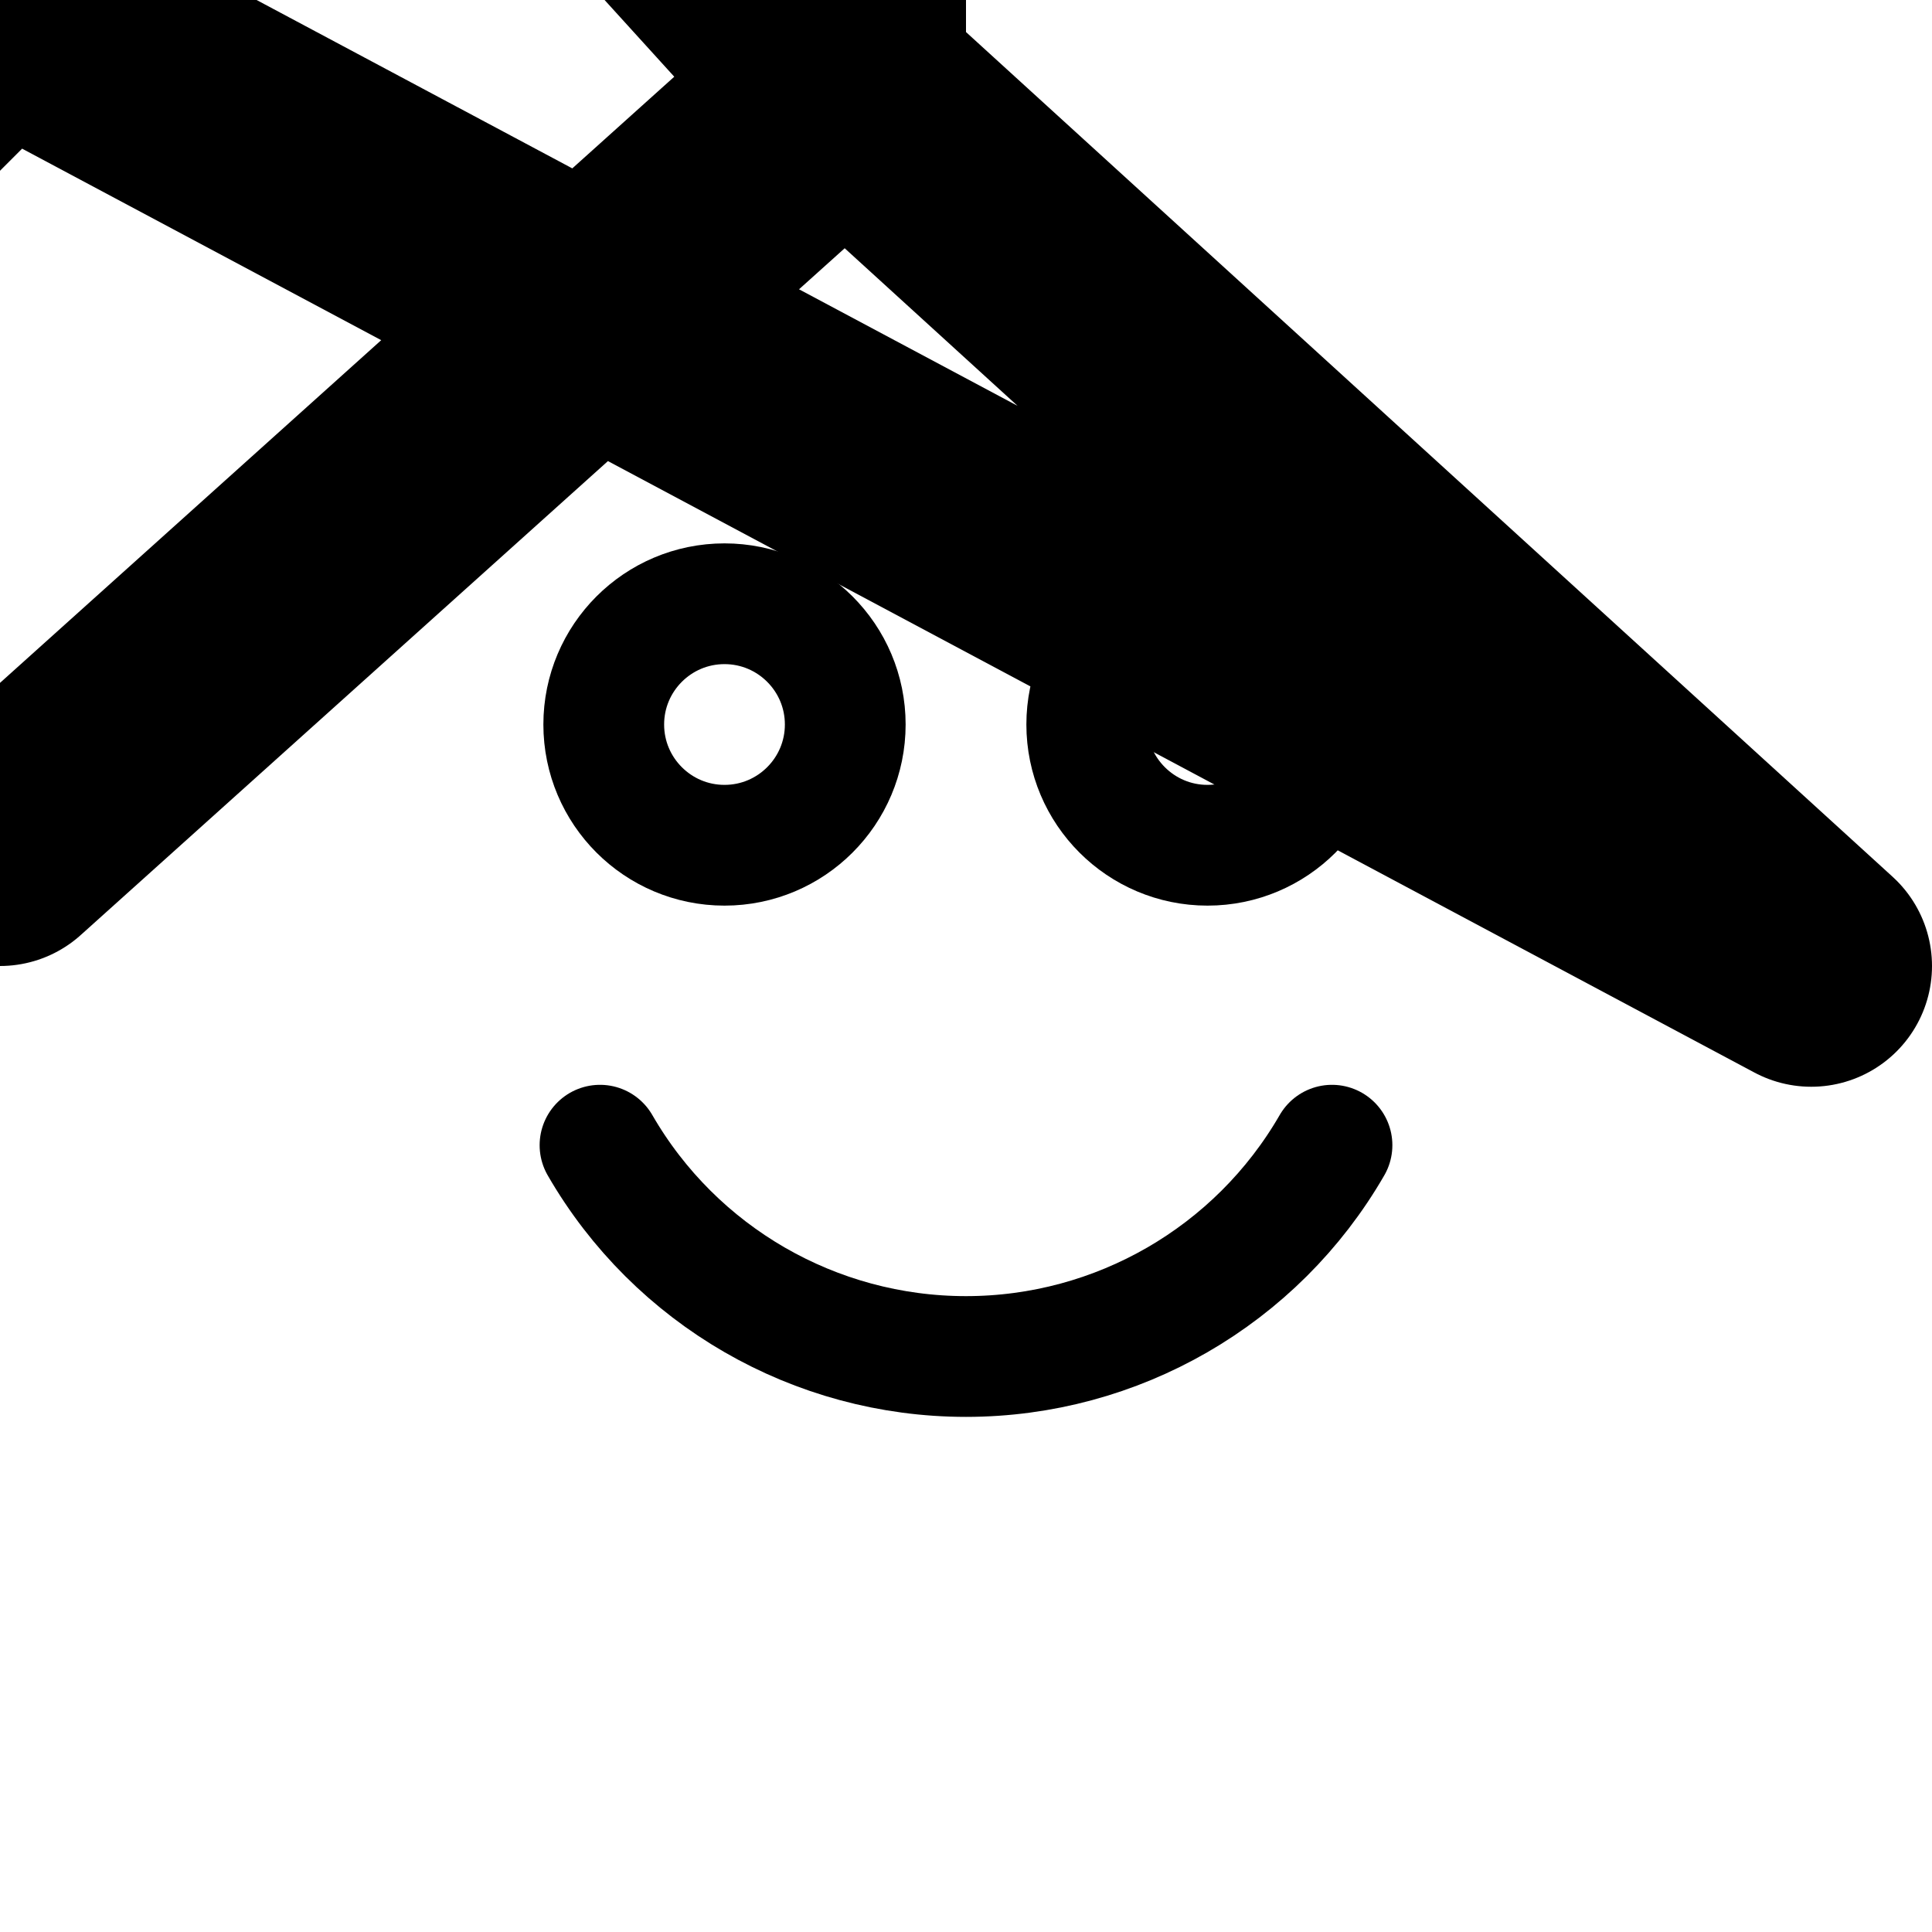 <svg width='16' height='16'
     xmlns:gpa='https://www.gtk.org/grappa'
     gpa:version='1'
     gpa:keywords='face emoji smile people category'
     gpa:state='0'>
  <path d='M 15 8 o 0 7, -7 7, 0.707 o -7 0, -7 -7, 0.707 o 0 -7, 7 -7, 0.707 o 7 0, 7 7, 0.707 z'
        id='path0'
        stroke-width='2'
        stroke-linecap='round'
        stroke-linejoin='round'
        stroke='rgb(0,0,0)'
        fill='none'
        class='foreground-stroke transparent-fill'/>
  <path d='M 11 6 C 11 6.552, 10.552 7, 10 7 C 9.448 7, 9 6.552, 9 6 C 9 5.448, 9.448 5, 10 5 C 10.552 5, 11 5.448, 11 6 Z M 7 6 C 7 6.552, 6.552 7, 6 7 C 5.448 7, 5 6.552, 5 6 C 5 5.448, 5.448 5, 6 5 C 6.552 5, 7 5.448, 7 6 Z'
        id='path1'
        stroke-width='1'
        stroke-linecap='round'
        stroke-linejoin='round'
        stroke='rgb(0,0,0)'
        fill='none'
        class='foreground-stroke transparent-fill'/>
  <path d='M 11.031 9.484 C 10.406 10.567, 9.25 11.234, 8 11.234 C 6.75 11.234, 5.594 10.567, 4.969 9.484'
        id='path2'
        stroke-width='1'
        stroke-linecap='round'
        stroke-linejoin='round'
        stroke='rgb(0,0,0)'
        fill='none'
        class='foreground-stroke transparent-fill'/>
</svg>
